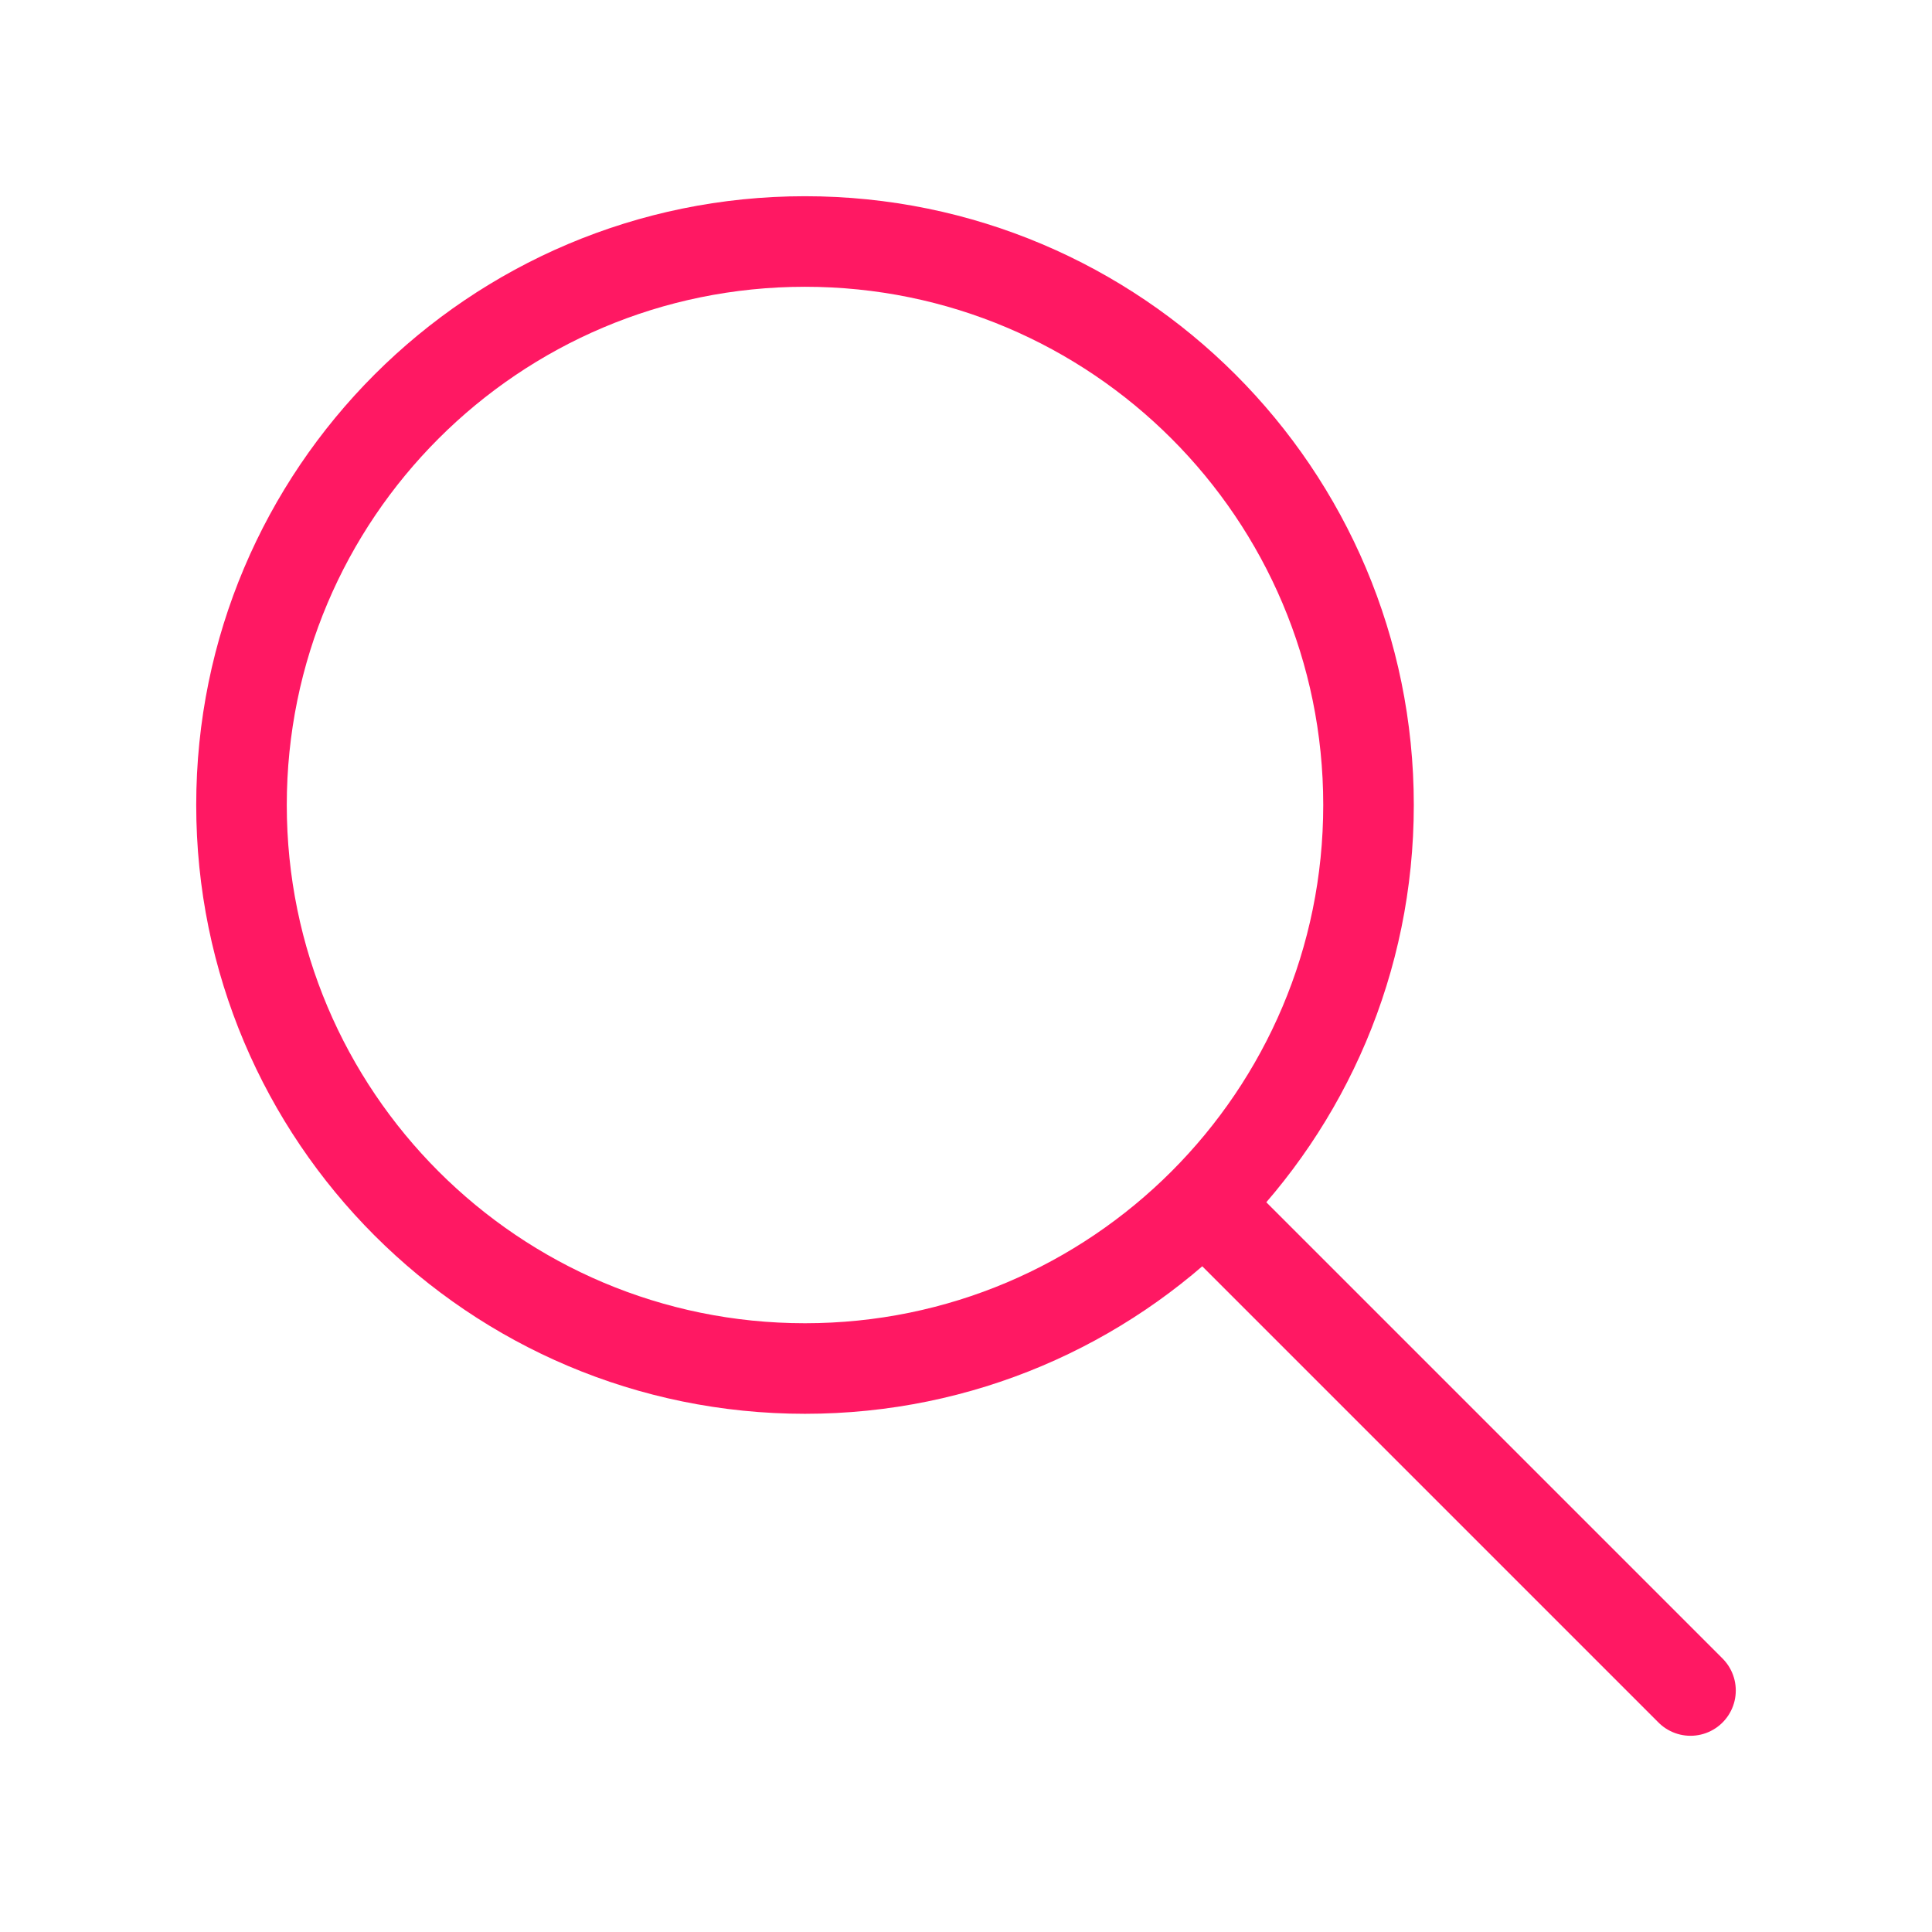 <svg width="32" height="32" viewBox="0 0 32 32" fill="none" xmlns="http://www.w3.org/2000/svg">
<g clip-path="url(#clip0_43_2159)">
<path d="M13.333 22.667C18.488 22.667 22.667 18.488 22.667 13.333C22.667 8.179 18.488 4 13.333 4C8.179 4 4 8.179 4 13.333C4 18.488 8.179 22.667 13.333 22.667Z" stroke="#FF1863" stroke-width="1.5" stroke-linecap="round" stroke-linejoin="round"/>
<path d="M28 28L20 20" stroke="#FF1863" stroke-width="1.5" stroke-linecap="round" stroke-linejoin="round"/>
</g>
<defs>
<clipPath id="clip0_43_2159">
<rect width="32" height="32" fill="white"/>
</clipPath>
</defs>
</svg>

